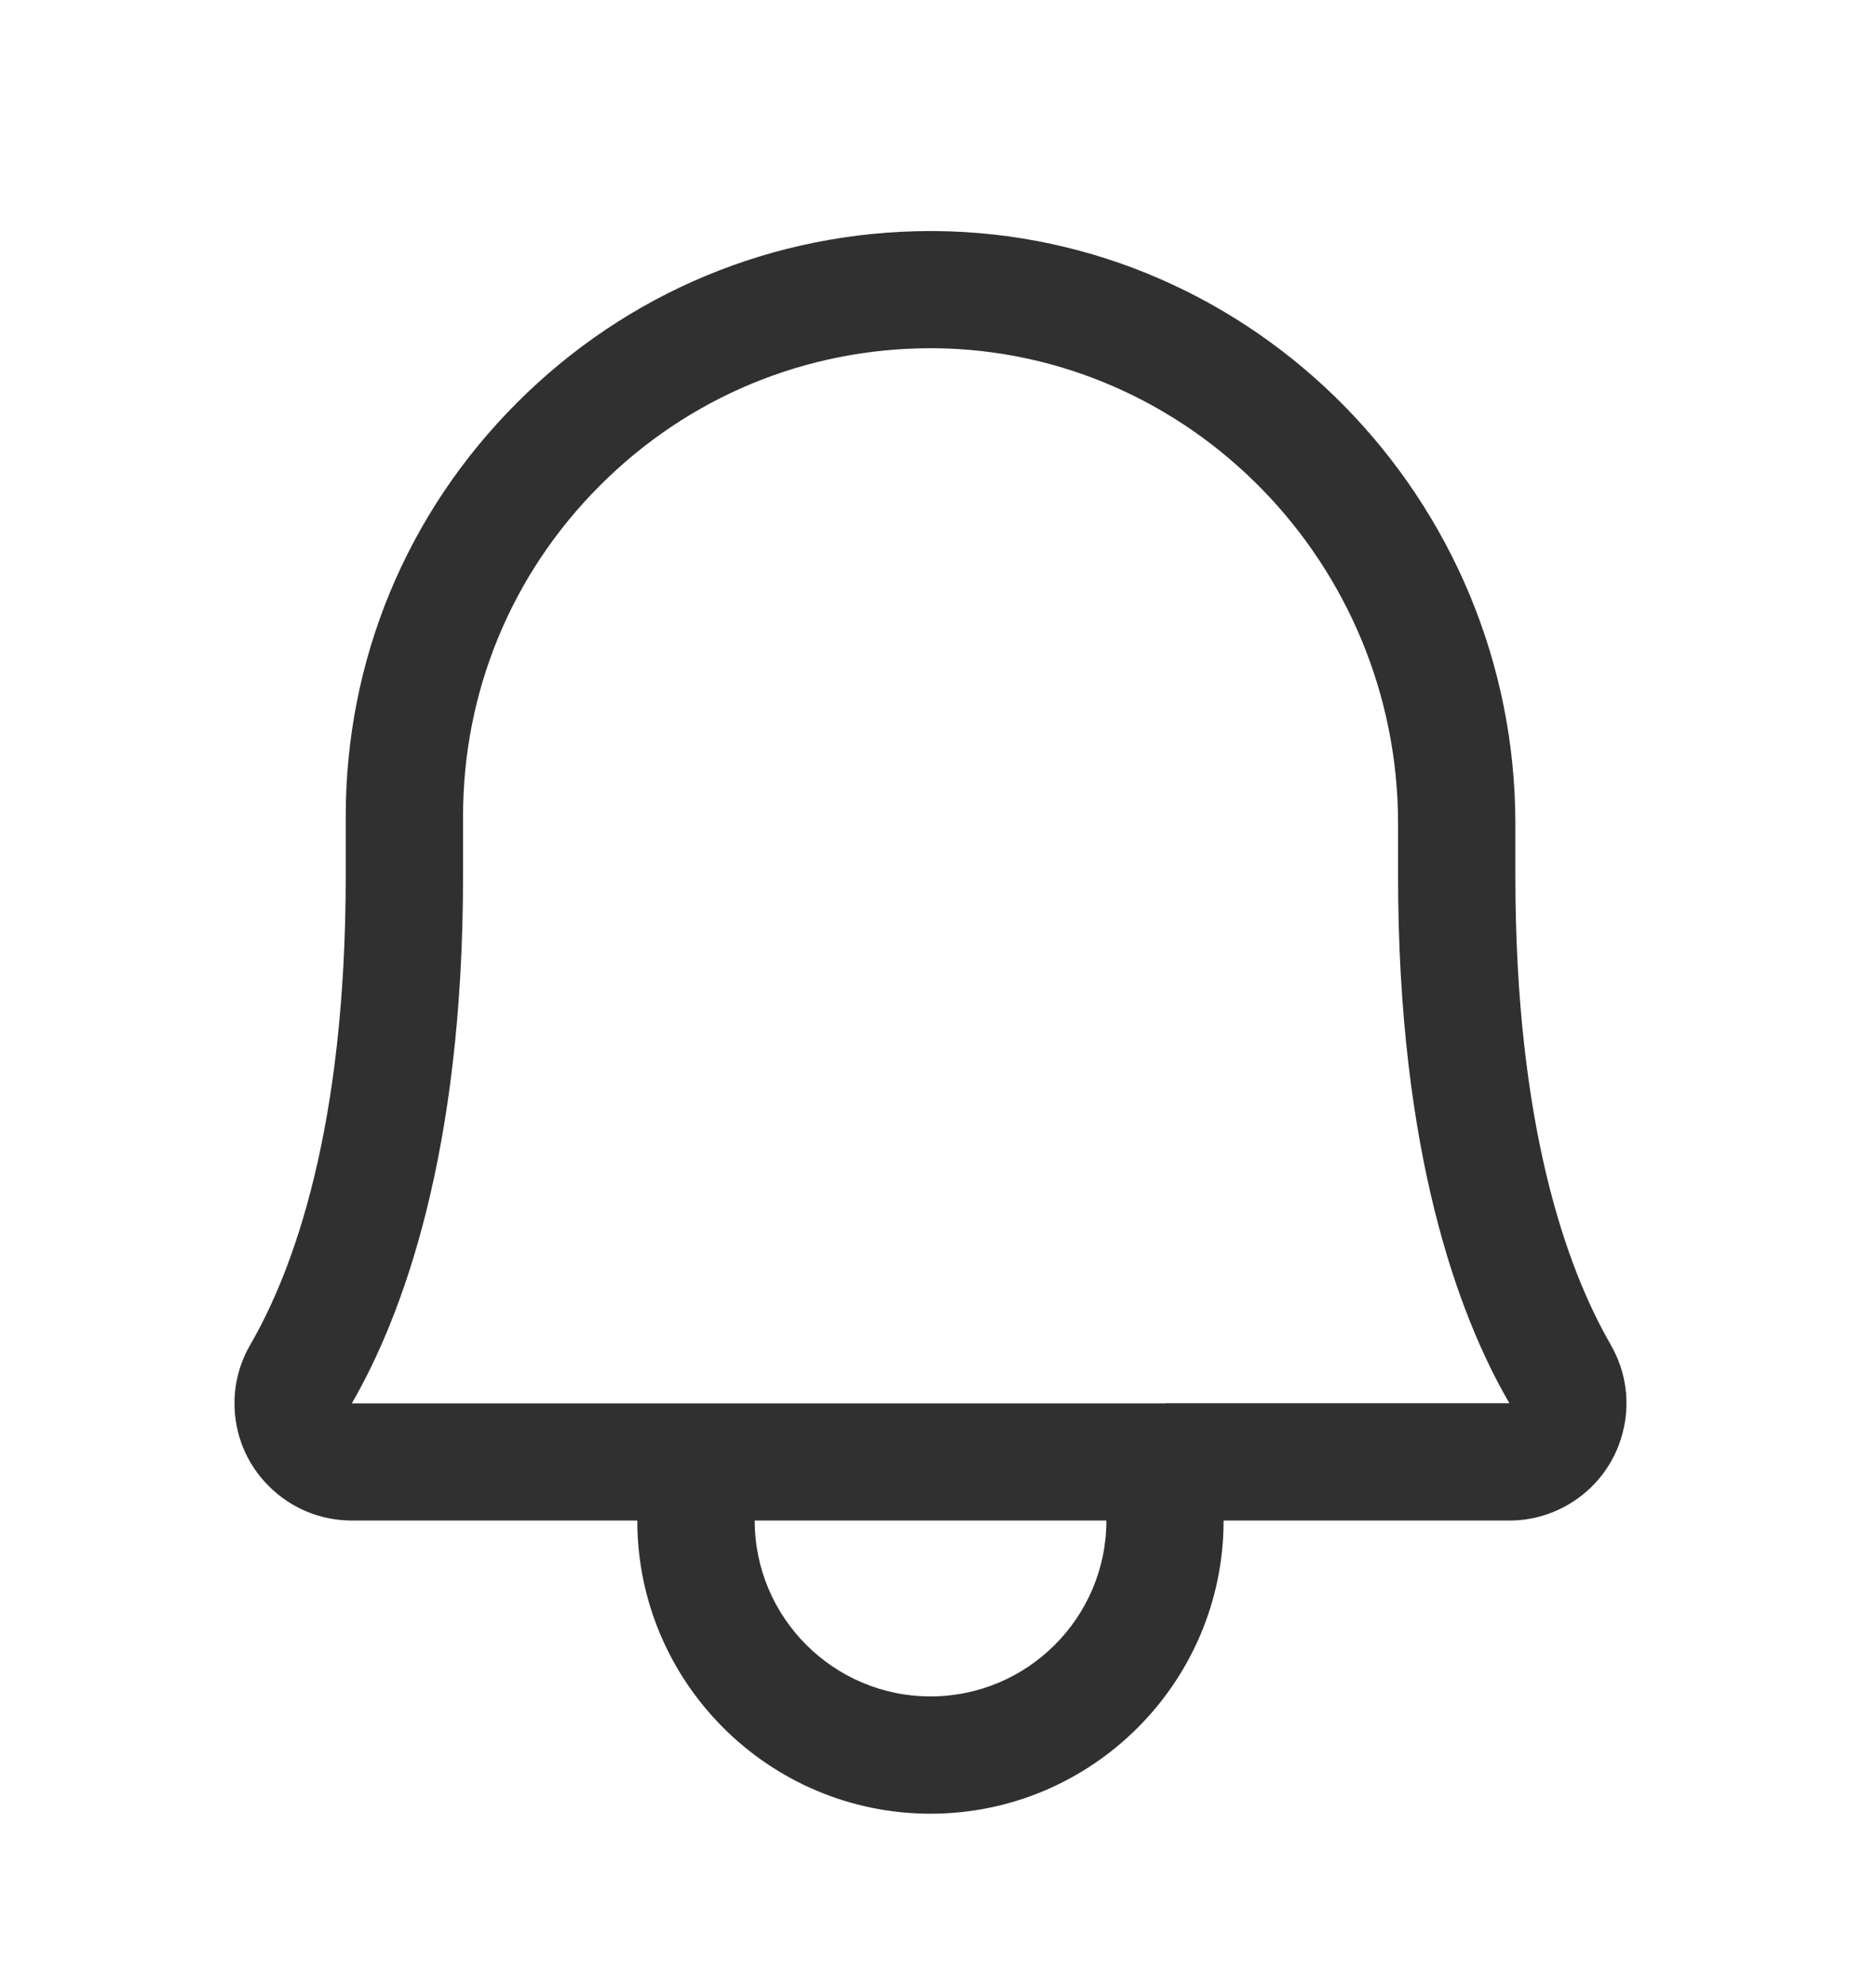 <svg xmlns="http://www.w3.org/2000/svg" fill="none" viewBox="0 0 17 18" class="design-iconfont">
  <path d="M14.596 12.187C14.202 11.505 13.732 10.215 13.732 7.938V7.466C13.731 4.526 11.37 2.116 8.468 2.094H8.431C7.014 2.096 5.682 2.65 4.682 3.653C3.681 4.656 3.131 5.989 3.133 7.406V7.938C3.133 10.215 2.663 11.505 2.268 12.188C2.175 12.348 2.125 12.53 2.125 12.715C2.124 12.998 2.233 13.266 2.434 13.467C2.634 13.668 2.9 13.78 3.186 13.781H5.775C5.775 15.246 6.967 16.438 8.432 16.438C9.897 16.438 11.088 15.246 11.088 13.781H13.68C13.865 13.781 14.048 13.731 14.207 13.639C14.453 13.497 14.629 13.268 14.702 12.994C14.776 12.72 14.738 12.434 14.596 12.188V12.187ZM8.432 15.375C7.554 15.375 6.839 14.66 6.839 13.781H10.026C10.026 14.66 9.311 15.375 8.432 15.375ZM10.561 12.719C10.561 12.719 10.559 12.719 10.557 12.719C10.556 12.719 10.555 12.719 10.554 12.719H6.314C6.314 12.719 6.309 12.719 6.307 12.719C6.304 12.719 6.302 12.719 6.299 12.719H3.188C3.647 11.925 4.196 10.45 4.196 7.937V7.406C4.194 6.271 4.634 5.205 5.434 4.403C6.234 3.6 7.299 3.157 8.434 3.156H8.461C10.782 3.174 12.669 5.107 12.669 7.465V7.937C12.669 10.45 13.217 11.925 13.678 12.718H10.561V12.719Z" fill="#303030"/>
</svg>
